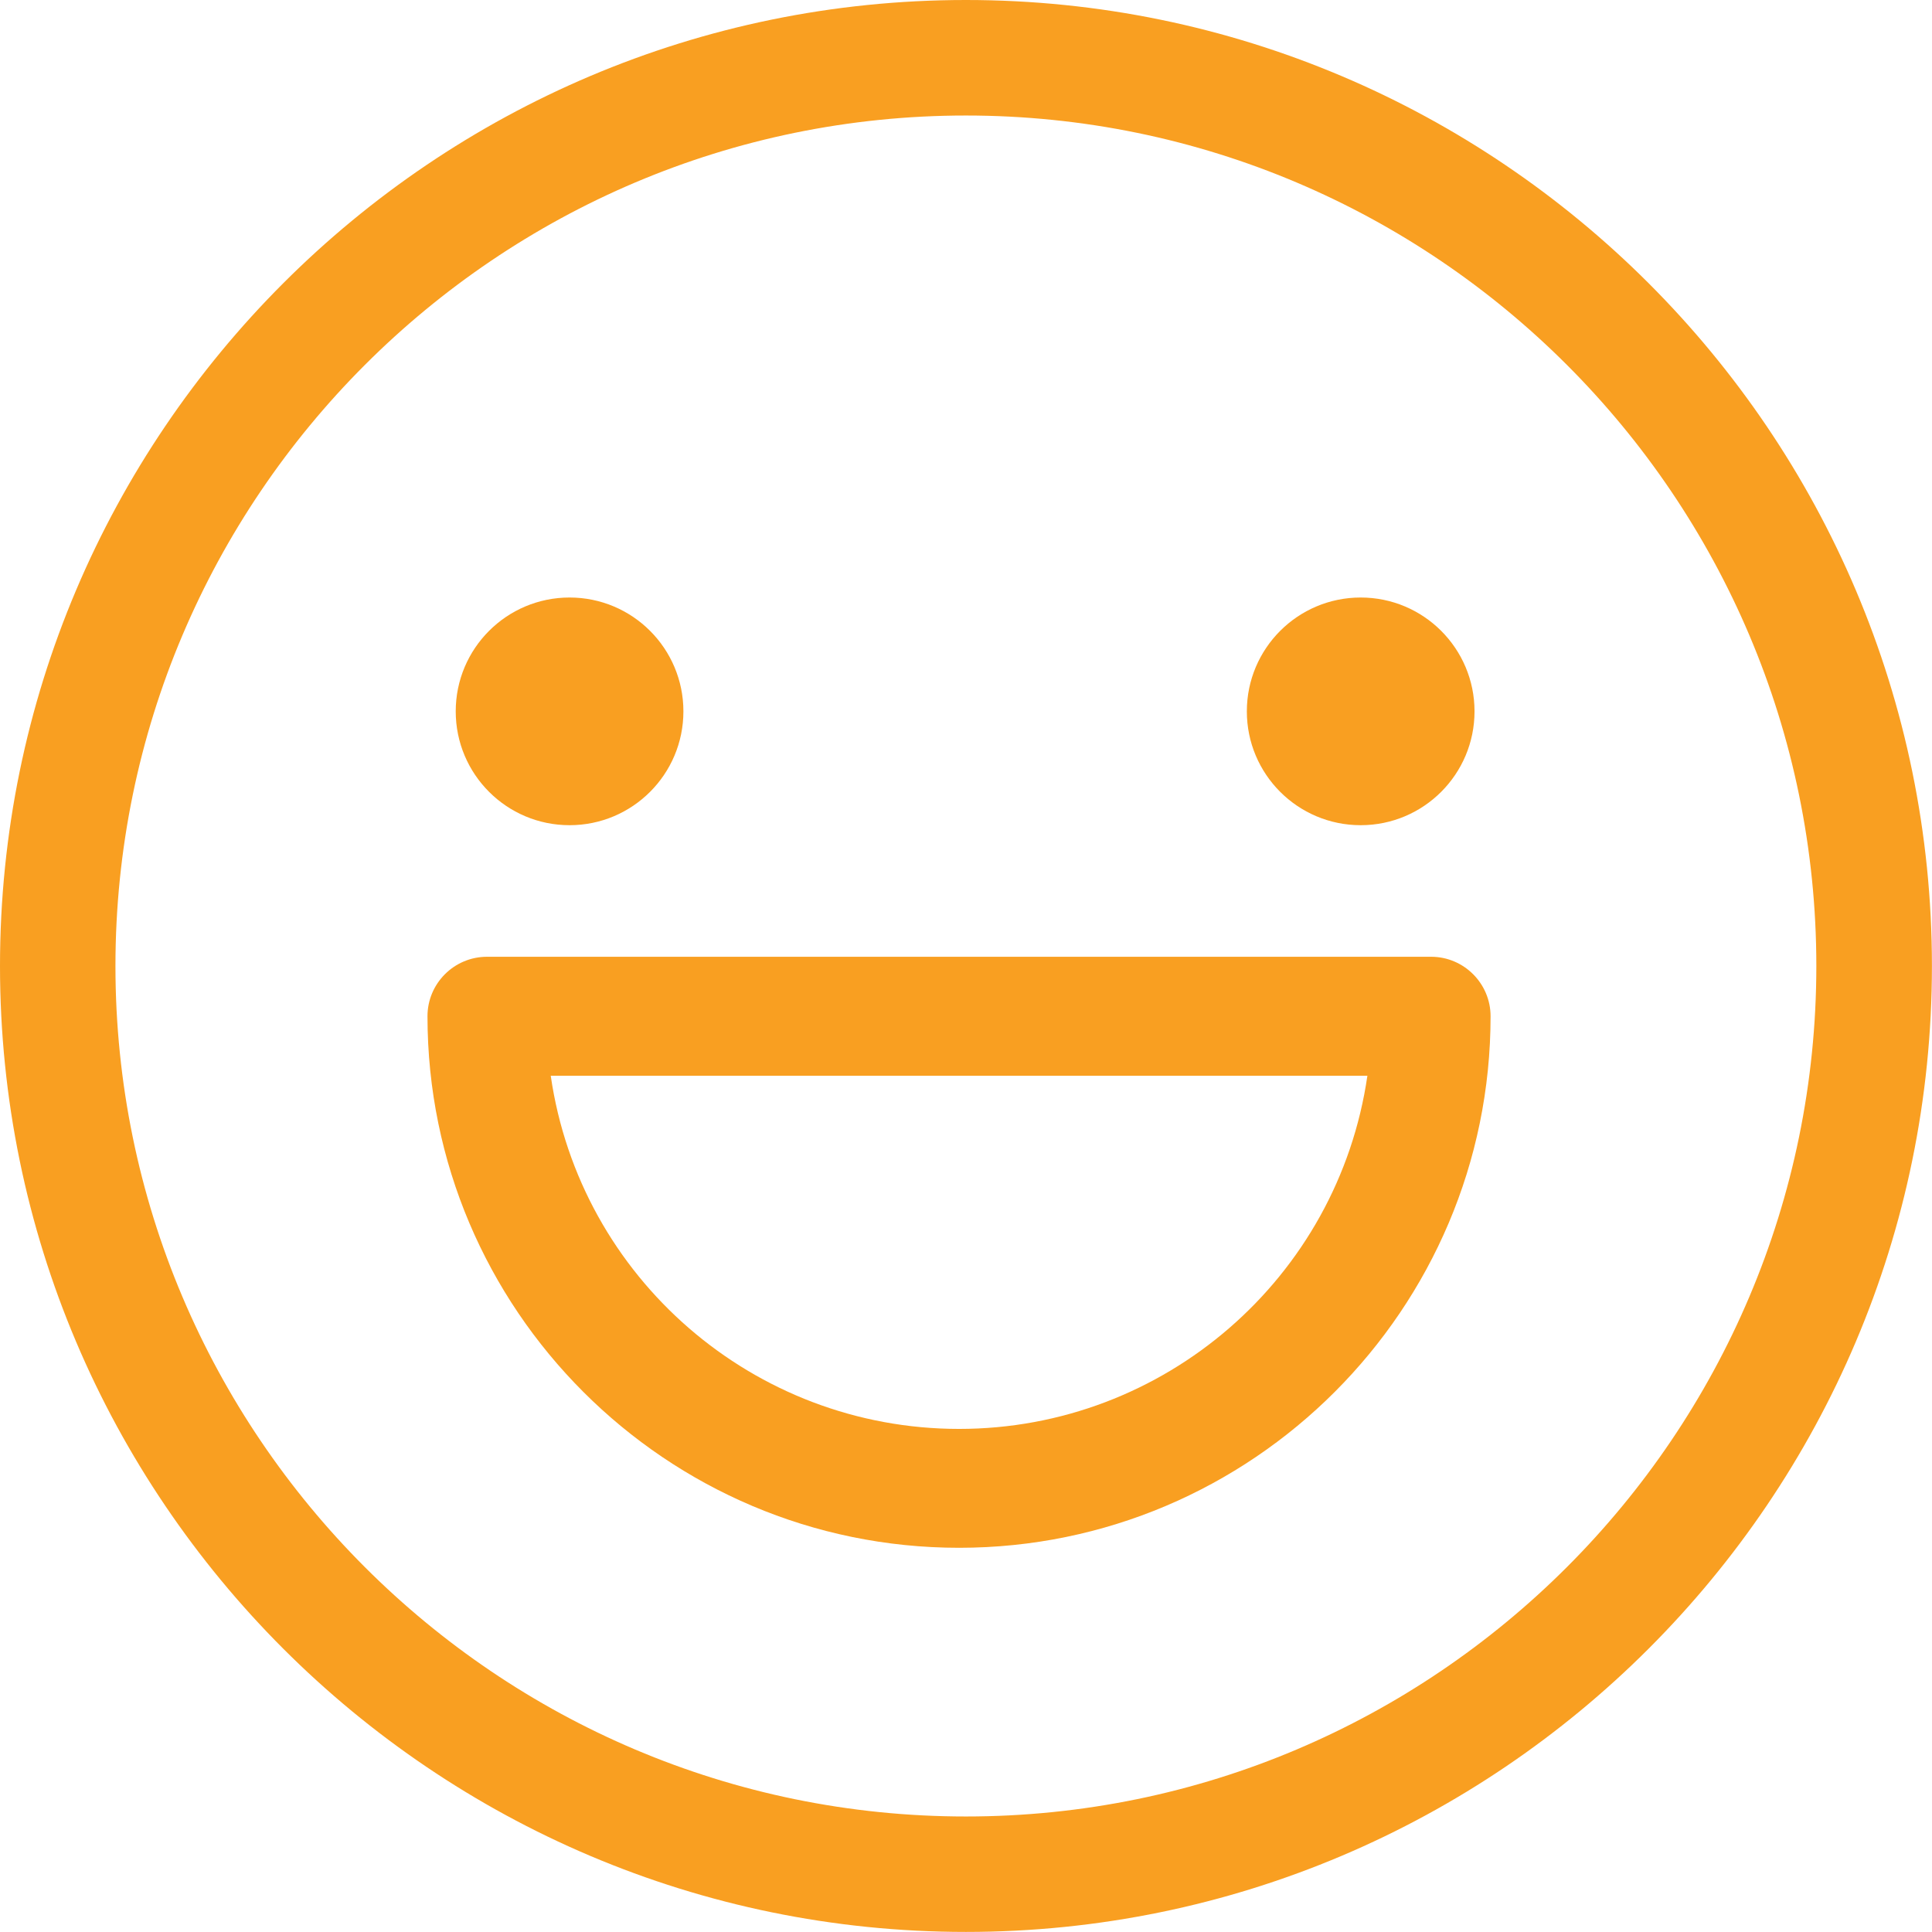 <?xml version="1.0" encoding="iso-8859-1"?>
<!-- Generator: Adobe Illustrator 16.0.0, SVG Export Plug-In . SVG Version: 6.00 Build 0)  -->
<!DOCTYPE svg PUBLIC "-//W3C//DTD SVG 1.1//EN" "http://www.w3.org/Graphics/SVG/1.1/DTD/svg11.dtd">
<svg version="1.1" xmlns="http://www.w3.org/2000/svg" xmlns:xlink="http://www.w3.org/1999/xlink" x="0px" y="0px"
	 width="20px" height="20px" viewBox="0 0 26.475 26.475" style="enable-background:new 0 0 26.475 26.475;"
	 xml:space="preserve">
<g id="Layer_30">
	<path style="fill:#F99F21;" d="M13.236,0C5.938,0,0,5.938,0,13.237s5.938,13.237,13.236,13.237s13.238-5.938,13.238-13.237
		S20.535,0,13.236,0z M13.236,24.892c-6.426,0-11.654-5.229-11.654-11.654S6.811,1.583,13.236,1.583s11.654,5.229,11.654,11.654
		S19.662,24.892,13.236,24.892z"/>
	<path style="fill:#F99F21;" d="M19.611,13.111H6.674c-0.451,0-0.816,0.366-0.816,0.815c0,4.017,3.268,7.284,7.285,7.284
		c4.016,0,7.283-3.268,7.283-7.284C20.426,13.478,20.061,13.111,19.611,13.111z M13.143,19.581c-2.814,0-5.195-2.07-5.596-4.84
		h11.191C18.336,17.511,15.955,19.581,13.143,19.581z"/>
	<circle style="fill:#F99F21;" cx="7.805" cy="9.748" r="1.56"/>
	<circle style="fill:#F99F21;" cx="18.646" cy="9.748" r="1.56"/>
</g>
<g id="Layer_1">
</g>
</svg>
